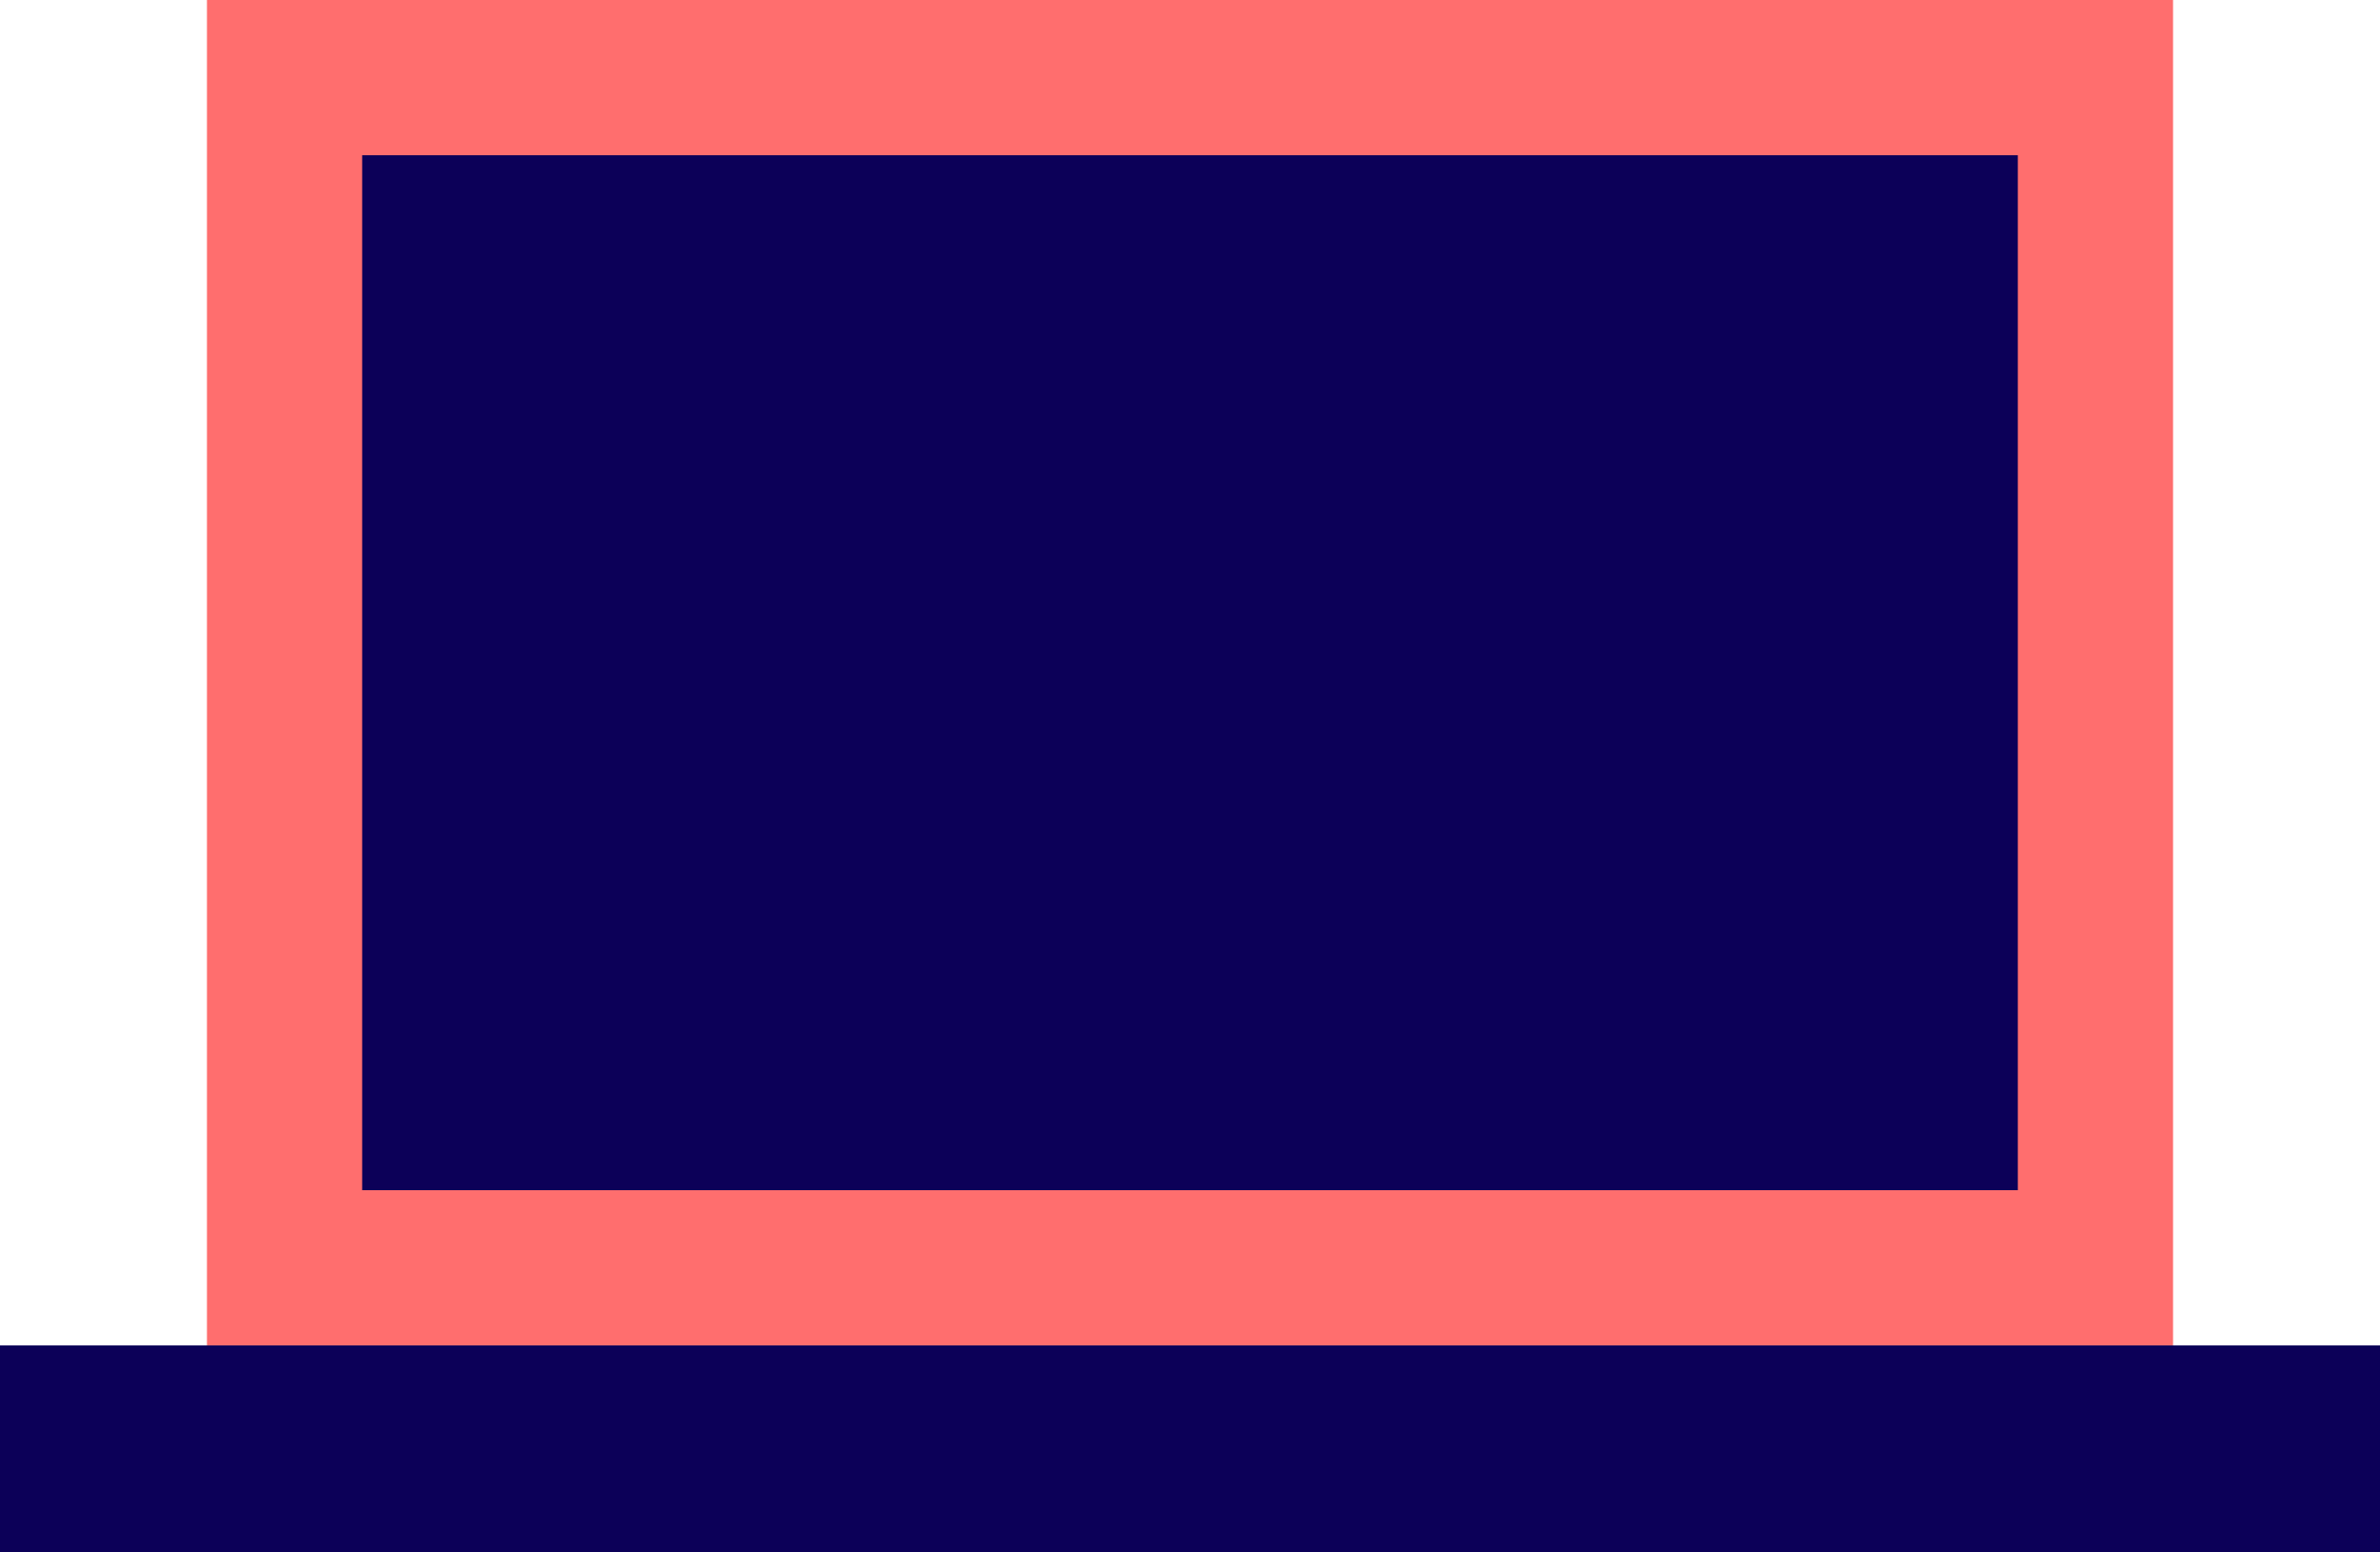 <?xml version="1.0" encoding="UTF-8"?>
<svg width="46px" height="30px" viewBox="0 0 46 30" version="1.1" xmlns="http://www.w3.org/2000/svg" xmlns:xlink="http://www.w3.org/1999/xlink">
    <!-- Generator: Sketch 50.2 (55047) - http://www.bohemiancoding.com/sketch -->
    <title>laptop</title>
    <desc>Created with Sketch.</desc>
    <defs></defs>
    <g id="Vivid.JS" stroke="none" stroke-width="1" fill="none" fill-rule="evenodd">
        <g id="Vivid-Icons" transform="translate(-116, -178)">
            <g id="Icons" transform="translate(37, 169)">
                <g id="laptop" transform="translate(78, 0)">
                    <g transform="translate(1, 9)" id="Shape">
                        <polygon fill="#FF6E6E" points="42 26 4 26 4 0 42 0"></polygon>
                        <path d="M7,3 L39,3 L39,23 L7,23 L7,3 Z M46,30 L0,30 L0,26 L46,26 L46,30 Z" fill="#0C0058"></path>
                    </g>
                </g>
            </g>
        </g>
    </g>
</svg>
